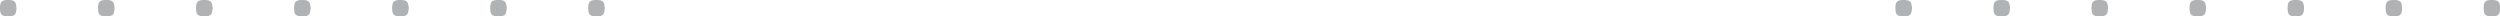 <svg xmlns="http://www.w3.org/2000/svg" height="5" width="765">
   <g fill="#b0b2b3">
   <path
      d="M0 2.5C0 .5.5 0 2.5 0S5 .5 5 2.5 4.5 5 2.5 5 0 4.5 0 2.5zm30 0c0-2 .5-2.5 2.5-2.5S35 .5 35 2.5 34.5 5 32.5 5 30 4.5 30 2.5zm30 0c0-2 .5-2.5 2.5-2.5S65 .5 65 2.5 64.5 5 62.5 5 60 4.5 60 2.5zm30 0c0-2 .5-2.5 2.5-2.5S95 .5 95 2.5 94.5 5 92.5 5 90 4.5 90 2.5zm30 0c0-2 .5-2.5 2.5-2.5s2.5.5 2.5 2.5-.5 2.5-2.5 2.5-2.5-.5-2.5-2.5zm30 0c0-2 .5-2.5 2.5-2.5s2.5.5 2.5 2.5-.5 2.5-2.5 2.5-2.5-.5-2.5-2.5zm30 0c0-2 .5-2.5 2.5-2.5s2.5.5 2.5 2.5-.5 2.5-2.5 2.5-2.5-.5-2.5-2.5zm400 0c0-2 .5-2.5 2.5-2.5s2.5.5 2.5 2.5-.5 2.5-2.5 2.5-2.5-.5-2.5-2.5zm30 0c0-2 .5-2.5 2.5-2.5s2.5.5 2.5 2.5-.5 2.5-2.5 2.5-2.5-.5-2.5-2.5zm30 0c0-2 .5-2.5 2.5-2.5s2.5.5 2.5 2.5-.5 2.5-2.5 2.5-2.5-.5-2.5-2.5zm30 0c0-2 .5-2.5 2.5-2.5s2.5.5 2.5 2.5-.5 2.5-2.5 2.5-2.5-.5-2.5-2.5zm30 0c0-2 .5-2.5 2.5-2.5s2.5.5 2.5 2.5-.5 2.5-2.5 2.5-2.5-.5-2.5-2.5zm30 0c0-2 .5-2.5 2.5-2.5s2.5.5 2.5 2.5-.5 2.5-2.5 2.5-2.5-.5-2.5-2.5zm30 0c0-2 .5-2.5 2.5-2.5s2.5.5 2.5 2.5-.5 2.5-2.5 2.5-2.5-.5-2.5-2.5z"
       />
   <path
      d="M.364 3.507C.018 2.604.214 1.387.8.8 2.324-.724 5.21.669 4.812 2.735 4.37 5.037 1.165 5.593.364 3.507zm30 0c-.346-.903-.15-2.12.436-2.707 1.524-1.524 4.41-.131 4.012 1.935-.443 2.302-3.647 2.858-4.448.772zm30 0c-.346-.903-.15-2.12.436-2.707 1.524-1.524 4.41-.131 4.012 1.935-.443 2.302-3.647 2.858-4.448.772zm30 0c-.346-.903-.15-2.12.436-2.707 1.524-1.524 4.41-.131 4.012 1.935-.443 2.302-3.647 2.858-4.448.772zm30 0c-.346-.903-.15-2.12.436-2.707 1.524-1.524 4.41-.131 4.012 1.935-.443 2.302-3.647 2.858-4.448.772zm30 0c-.346-.903-.15-2.12.436-2.707 1.524-1.524 4.41-.131 4.012 1.935-.443 2.302-3.647 2.858-4.448.772zm30 0c-.346-.903-.15-2.12.436-2.707 1.524-1.524 4.41-.131 4.012 1.935-.443 2.302-3.647 2.858-4.448.772zm400 0c-.346-.903-.15-2.12.436-2.707 1.524-1.524 4.41-.131 4.012 1.935-.443 2.302-3.647 2.858-4.448.772zm30 0c-.346-.903-.15-2.12.436-2.707 1.524-1.524 4.41-.131 4.012 1.935-.443 2.302-3.647 2.858-4.448.772zm30 0c-.346-.903-.15-2.12.436-2.707 1.524-1.524 4.41-.131 4.012 1.935-.443 2.302-3.647 2.858-4.448.772zm30 0c-.346-.903-.15-2.12.436-2.707 1.524-1.524 4.41-.131 4.012 1.935-.443 2.302-3.647 2.858-4.448.772zm30 0c-.346-.903-.15-2.12.436-2.707 1.524-1.524 4.41-.131 4.012 1.935-.443 2.302-3.647 2.858-4.448.772zm30 0c-.346-.903-.15-2.12.436-2.707 1.524-1.524 4.41-.131 4.012 1.935-.443 2.302-3.647 2.858-4.448.772zm30 0c-.346-.903-.15-2.12.436-2.707 1.524-1.524 4.41-.131 4.012 1.935-.443 2.302-3.647 2.858-4.448.772z"
      />
   <path
      d="M1.146 3.746c-.77-.77-.784-1.477-.05-2.363C2.337-.109 5 .653 5 2.5c0 1.77-2.516 2.584-3.854 1.246zm30 0c-.77-.77-.784-1.477-.05-2.363C32.337-.109 35 .653 35 2.5c0 1.77-2.516 2.584-3.854 1.246zm30 0c-.77-.77-.784-1.477-.05-2.363C62.337-.109 65 .653 65 2.5c0 1.77-2.516 2.584-3.854 1.246zm30 0c-.77-.77-.784-1.477-.05-2.363C92.337-.109 95 .653 95 2.5c0 1.77-2.516 2.584-3.854 1.246zm30 0c-.77-.77-.784-1.477-.05-2.363C122.337-.109 125 .653 125 2.5c0 1.77-2.516 2.584-3.854 1.246zm30 0c-.77-.77-.784-1.477-.05-2.363C152.337-.109 155 .653 155 2.5c0 1.77-2.516 2.584-3.854 1.246zm30 0c-.77-.77-.784-1.477-.05-2.363C182.337-.109 185 .653 185 2.5c0 1.77-2.516 2.584-3.854 1.246zm400 0c-.77-.77-.784-1.477-.05-2.363C582.337-.109 585 .653 585 2.5c0 1.77-2.516 2.584-3.854 1.246zm30 0c-.77-.77-.784-1.477-.05-2.363C612.337-.109 615 .653 615 2.5c0 1.77-2.516 2.584-3.854 1.246zm30 0c-.77-.77-.784-1.477-.05-2.363C642.337-.109 645 .653 645 2.5c0 1.77-2.516 2.584-3.854 1.246zm30 0c-.77-.77-.784-1.477-.05-2.363C672.337-.109 675 .653 675 2.5c0 1.77-2.516 2.584-3.854 1.246zm30 0c-.77-.77-.784-1.477-.05-2.363C702.337-.109 705 .653 705 2.5c0 1.77-2.516 2.584-3.854 1.246zm30 0c-.77-.77-.784-1.477-.05-2.363C732.337-.109 735 .653 735 2.5c0 1.77-2.516 2.584-3.854 1.246zm30 0c-.77-.77-.784-1.477-.05-2.363C762.337-.109 765 .653 765 2.5c0 1.77-2.516 2.584-3.854 1.246z"
      />
   <path
      d="M1.12 3.645C.25 2.595.305 1.992 1.355 1.12 2.405.25 3.008.305 3.88 1.355c.871 1.05.815 1.653-.235 2.525-1.05.871-1.653.815-2.525-.235zm30 0c-.871-1.05-.815-1.653.235-2.525 1.05-.871 1.653-.815 2.525.235.871 1.05.815 1.653-.235 2.525-1.05.871-1.653.815-2.525-.235zm30 0c-.871-1.05-.815-1.653.235-2.525 1.05-.871 1.653-.815 2.525.235.871 1.05.815 1.653-.235 2.525-1.05.871-1.653.815-2.525-.235zm30 0c-.871-1.05-.815-1.653.235-2.525 1.05-.871 1.653-.815 2.525.235.871 1.05.815 1.653-.235 2.525-1.05.871-1.653.815-2.525-.235zm30 0c-.871-1.05-.815-1.653.235-2.525 1.05-.871 1.653-.815 2.525.235.871 1.05.815 1.653-.235 2.525-1.05.871-1.653.815-2.525-.235zm30 0c-.871-1.05-.815-1.653.235-2.525 1.05-.871 1.653-.815 2.525.235.871 1.05.815 1.653-.235 2.525-1.05.871-1.653.815-2.525-.235zm30 0c-.871-1.05-.815-1.653.235-2.525 1.05-.871 1.653-.815 2.525.235.871 1.05.815 1.653-.235 2.525-1.05.871-1.653.815-2.525-.235zm400 0c-.871-1.05-.815-1.653.235-2.525 1.05-.871 1.653-.815 2.525.235.871 1.05.815 1.653-.235 2.525-1.05.871-1.653.815-2.525-.235zm30 0c-.871-1.05-.815-1.653.235-2.525 1.05-.871 1.653-.815 2.525.235.871 1.05.815 1.653-.235 2.525-1.05.871-1.653.815-2.525-.235zm30 0c-.871-1.05-.815-1.653.235-2.525 1.05-.871 1.653-.815 2.525.235.871 1.05.815 1.653-.235 2.525-1.05.871-1.653.815-2.525-.235zm30 0c-.871-1.05-.815-1.653.235-2.525 1.05-.871 1.653-.815 2.525.235.871 1.05.815 1.653-.235 2.525-1.05.871-1.653.815-2.525-.235zm30 0c-.871-1.05-.815-1.653.235-2.525 1.05-.871 1.653-.815 2.525.235.871 1.05.815 1.653-.235 2.525-1.05.871-1.653.815-2.525-.235zm30 0c-.871-1.05-.815-1.653.235-2.525 1.05-.871 1.653-.815 2.525.235.871 1.05.815 1.653-.235 2.525-1.05.871-1.653.815-2.525-.235zm30 0c-.871-1.05-.815-1.653.235-2.525 1.05-.871 1.653-.815 2.525.235.871 1.05.815 1.653-.235 2.525-1.05.871-1.653.815-2.525-.235z"
       />
   <path
      d="M1 2.5C1 1.675 1.675 1 2.5 1S4 1.675 4 2.5 3.325 4 2.5 4 1 3.325 1 2.5zm30 0c0-.825.675-1.5 1.5-1.5s1.5.675 1.5 1.5S33.325 4 32.5 4 31 3.325 31 2.5zm30 0c0-.825.675-1.5 1.5-1.5s1.5.675 1.5 1.5S63.325 4 62.5 4 61 3.325 61 2.5zm30 0c0-.825.675-1.5 1.5-1.5s1.5.675 1.5 1.5S93.325 4 92.5 4 91 3.325 91 2.5zm30 0c0-.825.675-1.5 1.5-1.5s1.5.675 1.5 1.5-.675 1.5-1.5 1.5-1.5-.675-1.5-1.5zm30 0c0-.825.675-1.5 1.5-1.5s1.5.675 1.5 1.5-.675 1.5-1.5 1.5-1.5-.675-1.5-1.5zm30 0c0-.825.675-1.5 1.5-1.5s1.5.675 1.5 1.5-.675 1.5-1.5 1.5-1.5-.675-1.5-1.5zm400 0c0-.825.675-1.5 1.5-1.5s1.5.675 1.5 1.5-.675 1.5-1.5 1.5-1.5-.675-1.5-1.5zm30 0c0-.825.675-1.5 1.5-1.5s1.5.675 1.5 1.5-.675 1.5-1.5 1.5-1.5-.675-1.5-1.5zm30 0c0-.825.675-1.5 1.5-1.5s1.5.675 1.5 1.5-.675 1.5-1.5 1.5-1.5-.675-1.5-1.5zm30 0c0-.825.675-1.5 1.5-1.5s1.5.675 1.5 1.5-.675 1.5-1.5 1.5-1.5-.675-1.5-1.5zm30 0c0-.825.675-1.5 1.5-1.5s1.5.675 1.5 1.5-.675 1.5-1.5 1.5-1.5-.675-1.5-1.5zm30 0c0-.825.675-1.5 1.5-1.5s1.5.675 1.5 1.5-.675 1.5-1.5 1.5-1.5-.675-1.5-1.5zm30 0c0-.825.675-1.5 1.5-1.5s1.5.675 1.5 1.5-.675 1.5-1.5 1.5-1.5-.675-1.5-1.5z"
      />
   </g>
</svg>